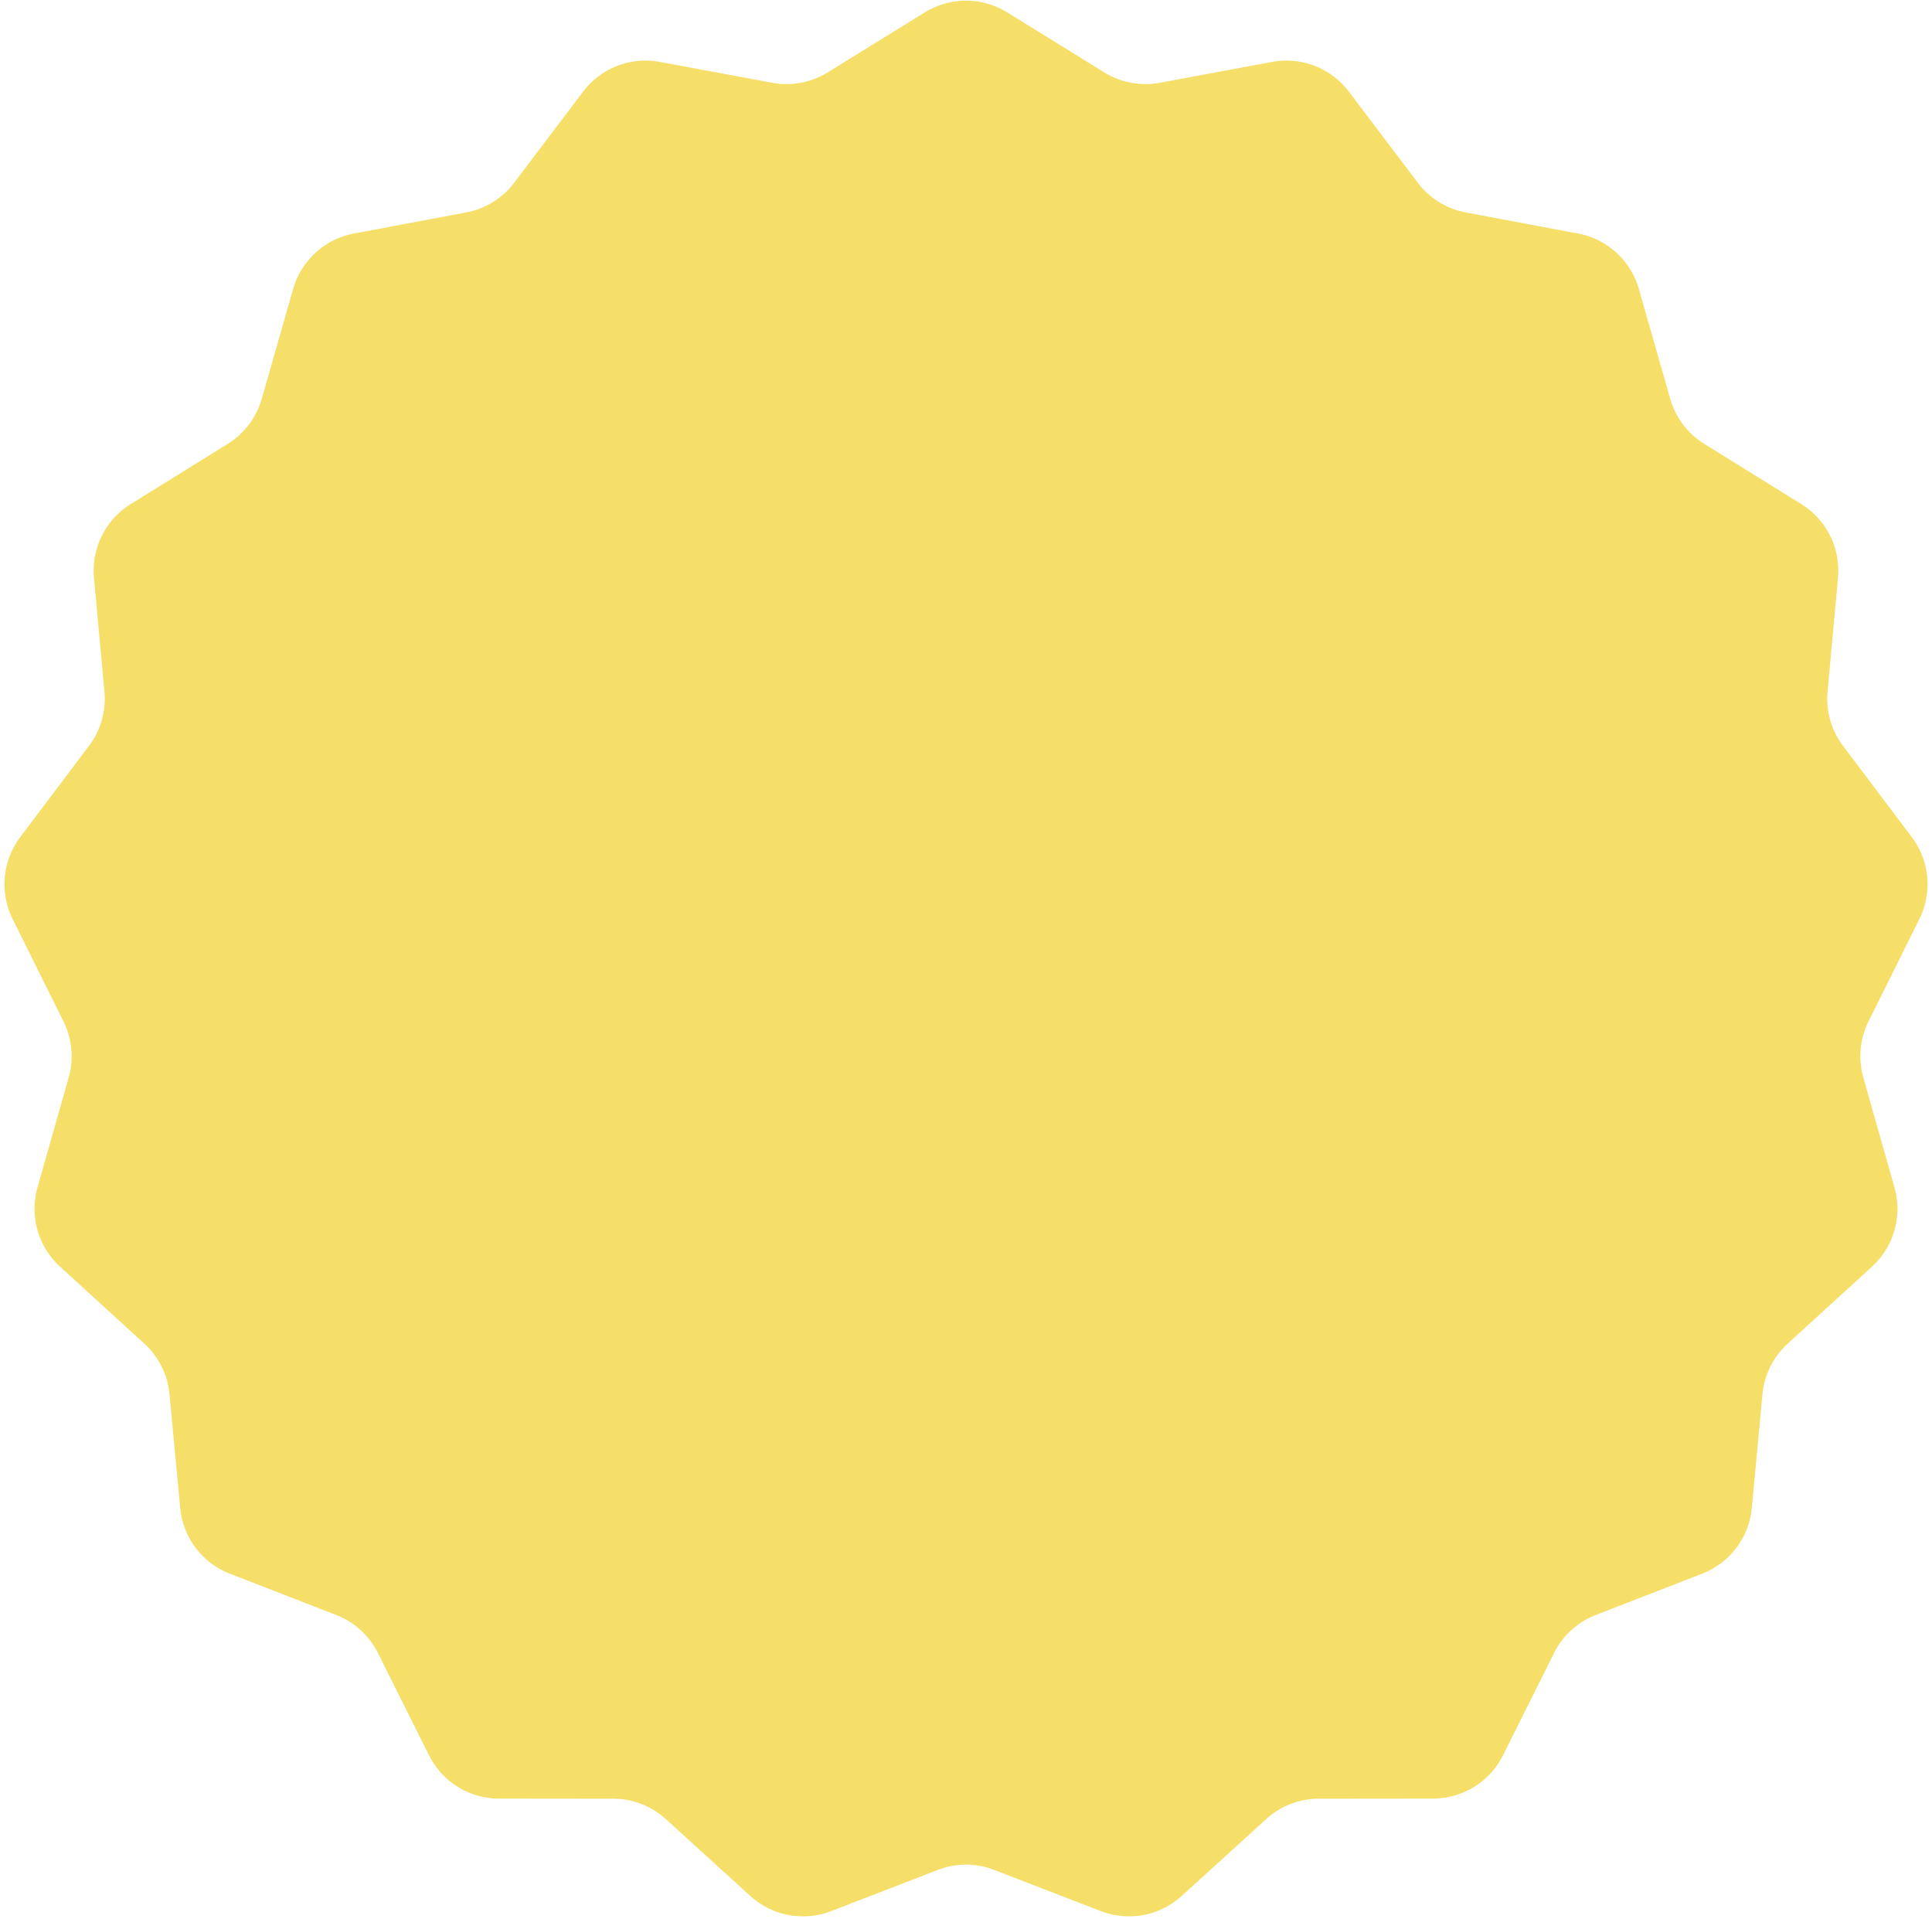 <svg width="148" height="147" fill="none" xmlns="http://www.w3.org/2000/svg"><path d="M70.847.948a6 6 0 016.306 0l7.444 4.599a6 6 0 004.25.794l8.602-1.599a6 6 0 015.881 2.278l5.28 6.977c.899 1.19 2.21 2 3.676 2.276l8.598 1.617a6 6 0 014.661 4.248l2.403 8.413a5.995 5.995 0 002.606 3.45l7.434 4.614a6.001 6.001 0 012.811 5.646L140 52.974a5.999 5.999 0 001.184 4.158l5.265 6.988a6 6 0 01.582 6.28l-3.892 7.836a6.005 6.005 0 00-.399 4.305l2.386 8.418a5.998 5.998 0 01-1.726 6.066l-6.46 5.9a6.001 6.001 0 00-1.927 3.871l-.816 8.711a6 6 0 01-3.801 5.033l-8.155 3.169a5.997 5.997 0 00-3.195 2.913l-3.908 7.828a6 6 0 01-5.362 3.32l-8.75.009a5.995 5.995 0 00-4.031 1.562l-6.472 5.888a6 6 0 01-6.2 1.158l-8.161-3.152a6.003 6.003 0 00-4.324 0l-8.161 3.152a6 6 0 01-6.2-1.158l-6.472-5.888a5.996 5.996 0 00-4.031-1.562l-8.75-.009a6 6 0 01-5.362-3.32l-3.908-7.828a5.997 5.997 0 00-3.195-2.913l-8.155-3.169a6 6 0 01-3.801-5.033l-.816-8.711a6.002 6.002 0 00-1.927-3.871l-6.46-5.9a6 6 0 01-1.726-6.067l2.386-8.417a6 6 0 00-.4-4.305L.97 70.4a6 6 0 01.582-6.28l5.265-6.988A6 6 0 008 52.974l-.8-8.714a6 6 0 012.811-5.646l7.434-4.613a6 6 0 002.606-3.45l2.403-8.413a6 6 0 014.66-4.25l8.6-1.616a6 6 0 003.675-2.276l5.28-6.977a6 6 0 015.881-2.278l8.602 1.6a6 6 0 004.25-.795L70.847.948z" fill="#F5DF68"/></svg>